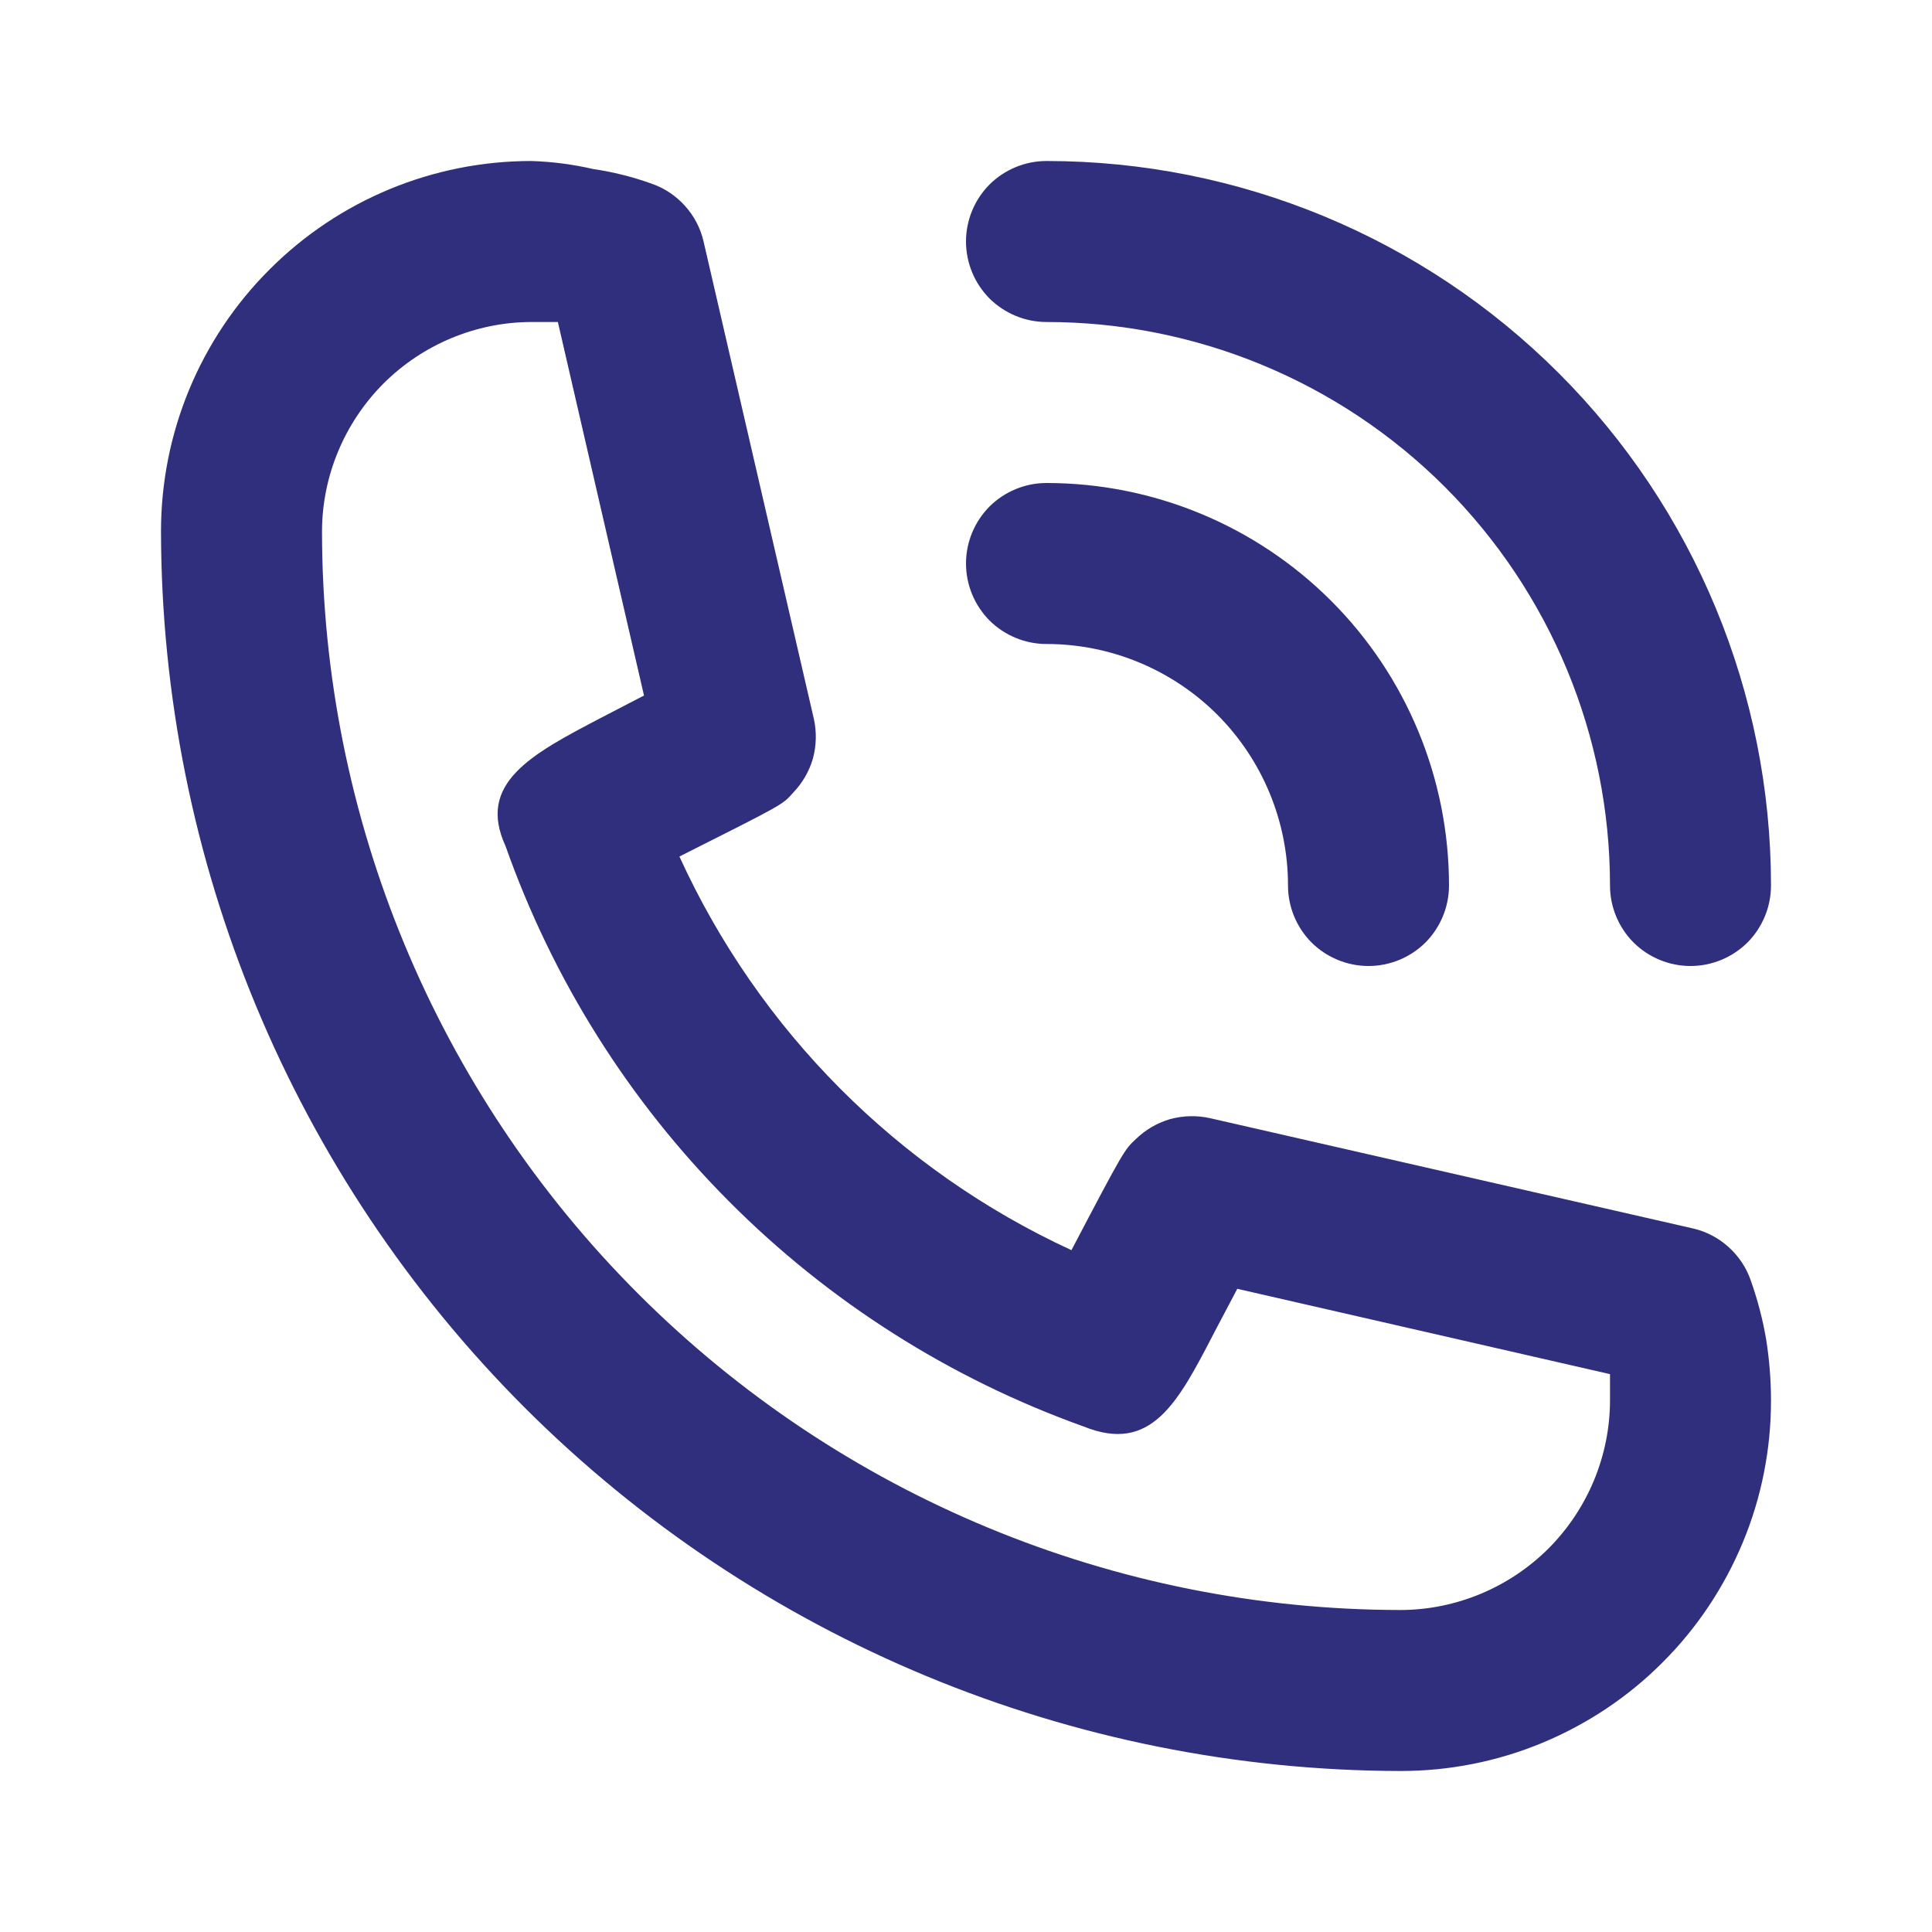 <svg width="12" height="12" viewBox="0 0 12 12" fill="none" xmlns="http://www.w3.org/2000/svg">
<path d="M6.5 4C6.898 4 7.279 4.158 7.561 4.439C7.842 4.721 8 5.102 8 5.5C8 5.633 8.053 5.76 8.146 5.854C8.24 5.947 8.367 6 8.5 6C8.633 6 8.76 5.947 8.854 5.854C8.947 5.76 9 5.633 9 5.5C9 4.837 8.737 4.201 8.268 3.732C7.799 3.263 7.163 3 6.5 3C6.367 3 6.24 3.053 6.146 3.146C6.053 3.24 6 3.367 6 3.5C6 3.633 6.053 3.76 6.146 3.854C6.24 3.947 6.367 4 6.5 4Z" fill="#191970" fill-opacity="0.9"/>
<path d="M6.5 2C7.428 2 8.319 2.369 8.975 3.025C9.631 3.682 10 4.572 10 5.5C10 5.633 10.053 5.76 10.146 5.854C10.24 5.947 10.367 6 10.5 6C10.633 6 10.76 5.947 10.854 5.854C10.947 5.76 11 5.633 11 5.5C11 4.307 10.526 3.162 9.682 2.318C8.838 1.474 7.693 1 6.5 1C6.367 1 6.24 1.053 6.146 1.146C6.053 1.24 6 1.367 6 1.5C6 1.633 6.053 1.76 6.146 1.854C6.24 1.947 6.367 2 6.5 2Z" fill="#191970" fill-opacity="0.9"/>
<path d="M10.875 7.955C10.848 7.875 10.8 7.803 10.737 7.746C10.674 7.689 10.598 7.649 10.515 7.63L7.515 6.945C7.434 6.927 7.349 6.929 7.268 6.951C7.188 6.974 7.115 7.017 7.055 7.075C6.985 7.14 6.98 7.145 6.655 7.765C5.577 7.268 4.713 6.4 4.22 5.32C4.855 5 4.86 5 4.925 4.925C4.983 4.865 5.026 4.792 5.049 4.712C5.071 4.631 5.073 4.546 5.055 4.465L4.37 1.5C4.351 1.417 4.311 1.341 4.254 1.278C4.197 1.215 4.125 1.167 4.045 1.14C3.928 1.098 3.808 1.068 3.685 1.05C3.559 1.021 3.43 1.004 3.3 1C2.69 1 2.105 1.242 1.674 1.674C1.242 2.105 1 2.69 1 3.3C1.003 5.341 1.815 7.298 3.258 8.742C4.702 10.185 6.659 10.997 8.7 11C9.002 11 9.301 10.941 9.58 10.825C9.859 10.709 10.113 10.54 10.326 10.326C10.54 10.113 10.709 9.859 10.825 9.58C10.941 9.301 11 9.002 11 8.7C11 8.573 10.99 8.446 10.97 8.32C10.949 8.196 10.917 8.074 10.875 7.955ZM8.7 10C6.923 9.999 5.22 9.292 3.964 8.036C2.708 6.78 2.001 5.077 2 3.3C2.001 2.956 2.139 2.626 2.382 2.382C2.626 2.139 2.956 2.001 3.3 2H3.465L4 4.32L3.73 4.46C3.3 4.685 2.96 4.865 3.14 5.255C3.433 6.085 3.907 6.839 4.528 7.462C5.149 8.086 5.901 8.563 6.73 8.86C7.15 9.03 7.315 8.715 7.54 8.28L7.685 8.005L10 8.535V8.7C9.999 9.044 9.861 9.374 9.618 9.618C9.374 9.861 9.044 9.999 8.7 10Z" fill="#191970" fill-opacity="0.9"/>
</svg>
